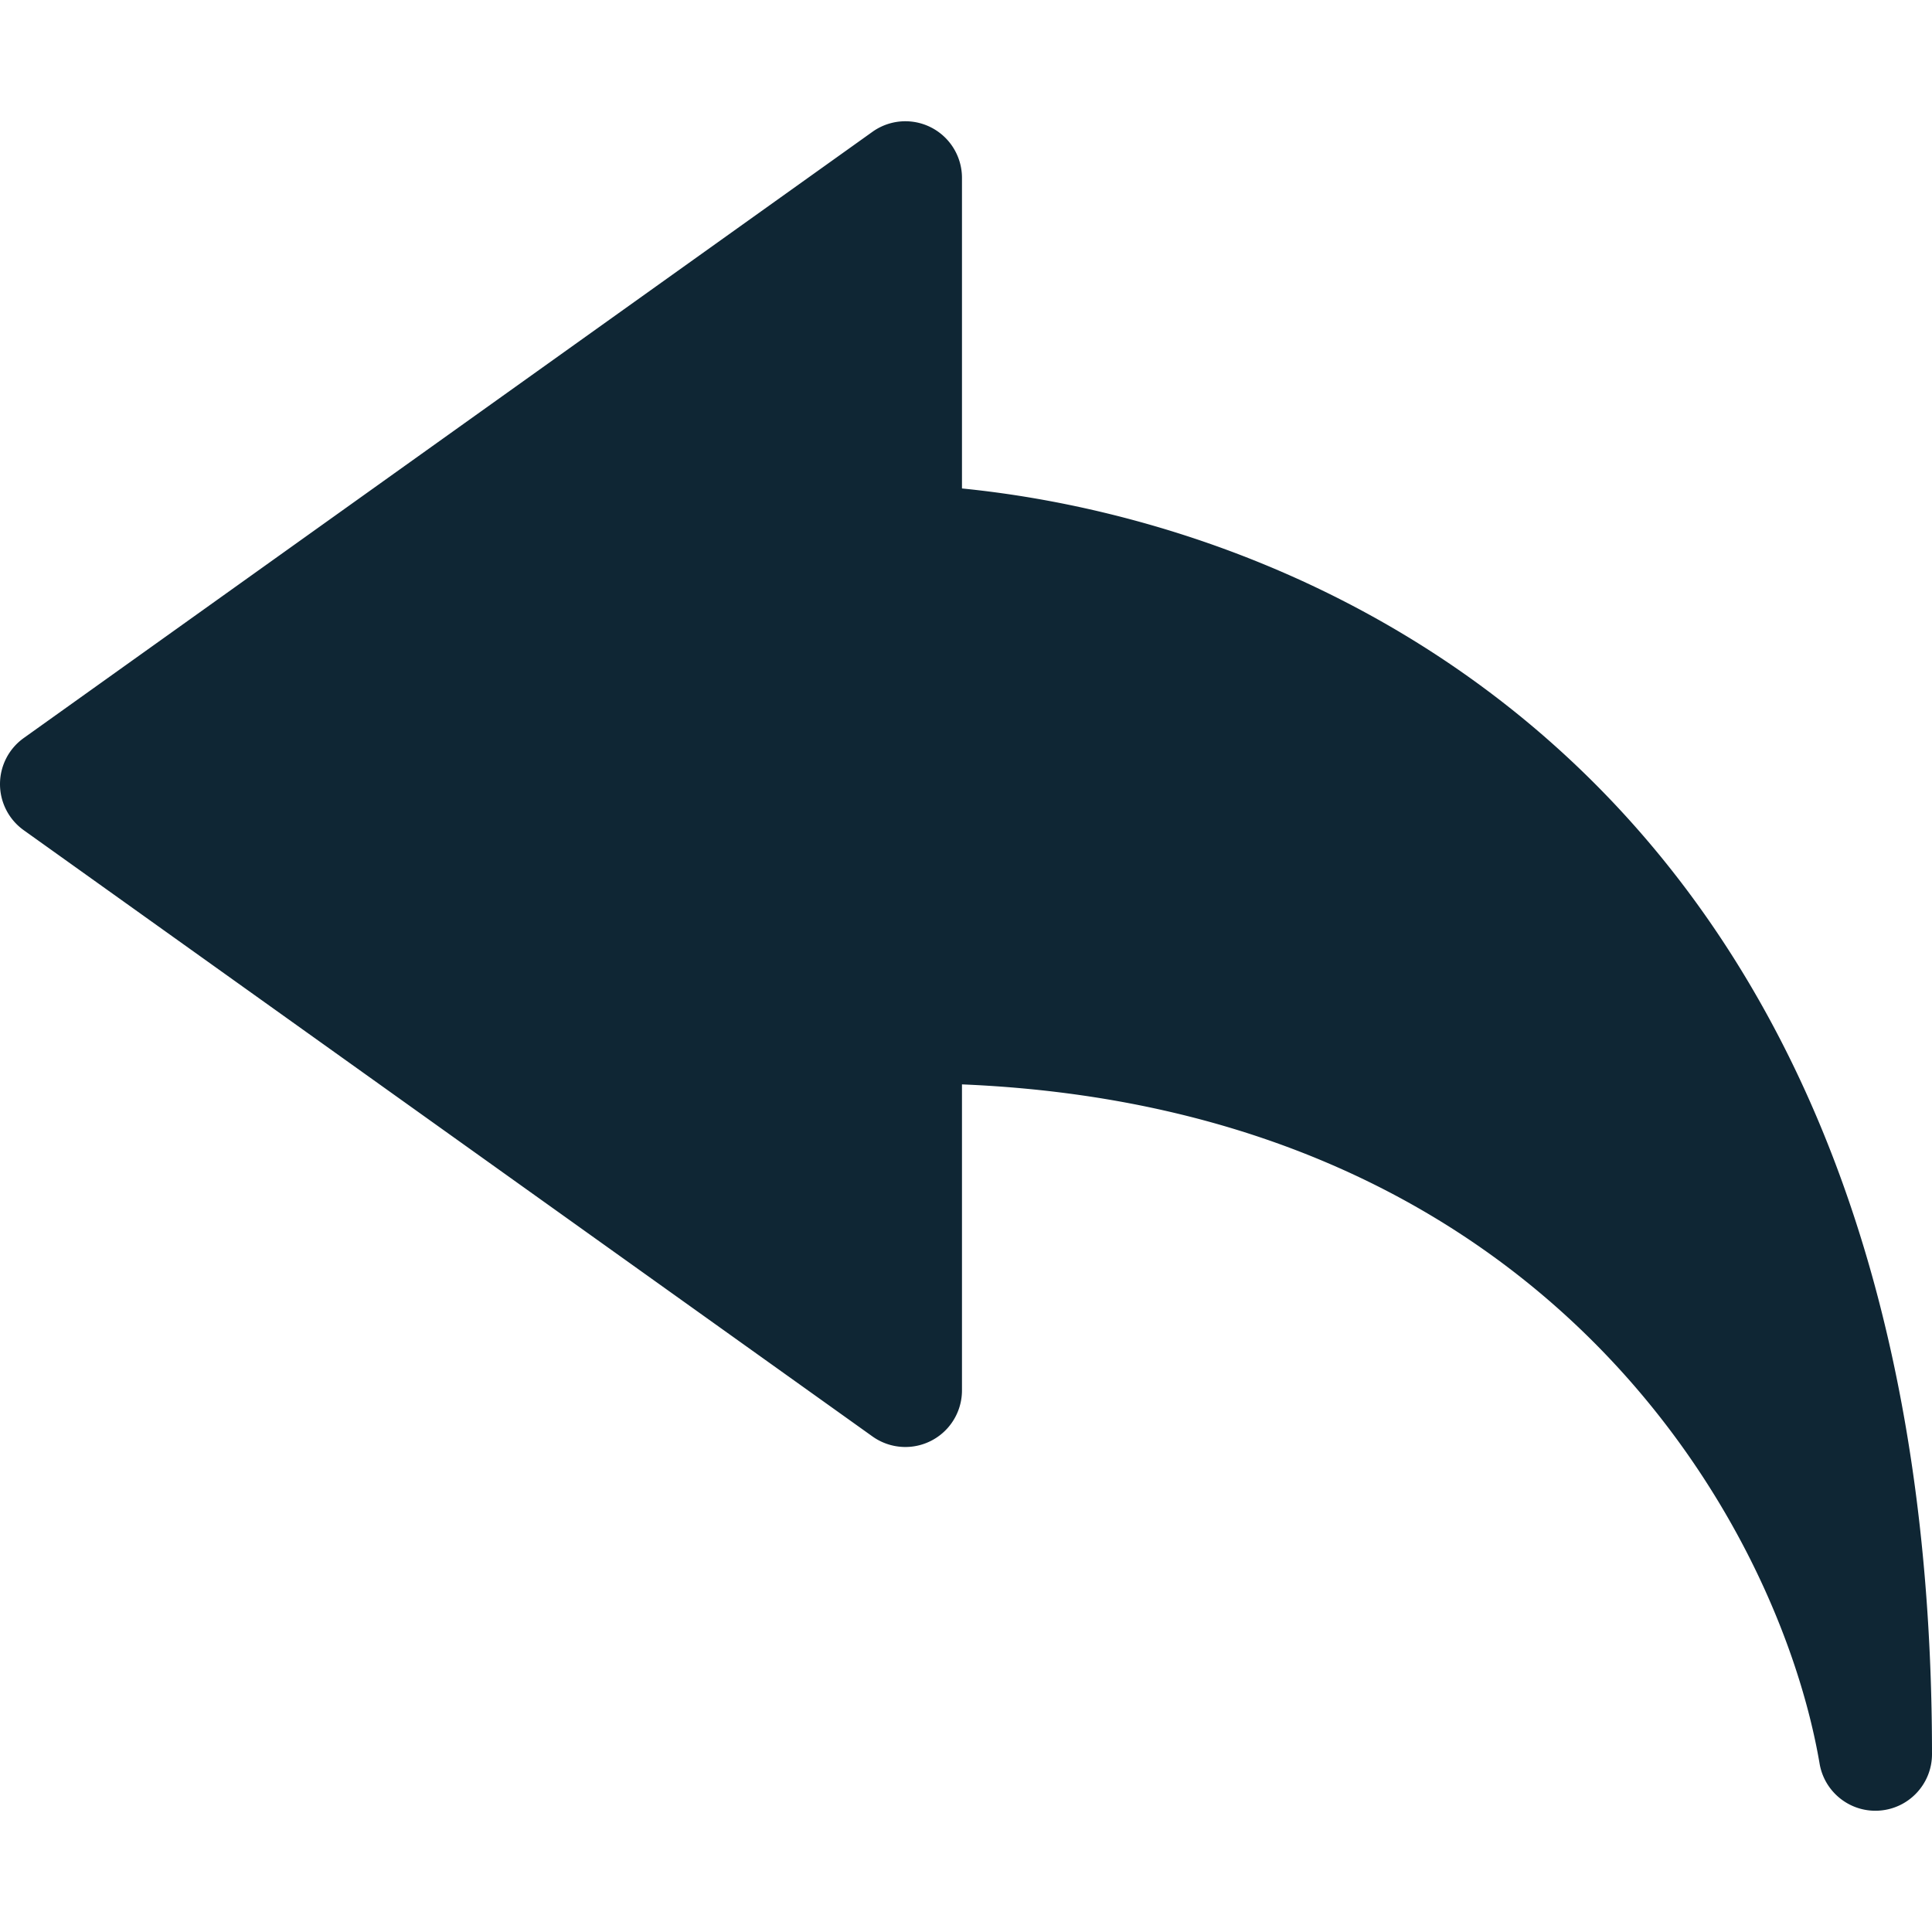 <svg xmlns="http://www.w3.org/2000/svg" version="1.1" xmlns:xlink="http://www.w3.org/1999/xlink" width="512" height="512" x="0" y="0" viewBox="0 0 512 512" style="enable-background:new 0 0 512 512" xml:space="preserve" class=""><g><path d="M496.987 479.867c-7.263 0-13.569-5.252-14.783-12.535-10.824-63.203-72.026-173.512-227.271-179.958v81.093a15 15 0 0 1-23.719 12.206L6.281 220.006a15.002 15.002 0 0 1 0-24.413L231.215 34.927a15 15 0 0 1 23.718 12.206v82.315C350.896 139.02 512 208.288 512 464.866c0 7.805-5.985 14.306-13.763 14.949-.419.034-.836.052-1.25.052z" fill="#0F2634" opacity="1" data-original="#0F2634" class=""></path></g></svg>